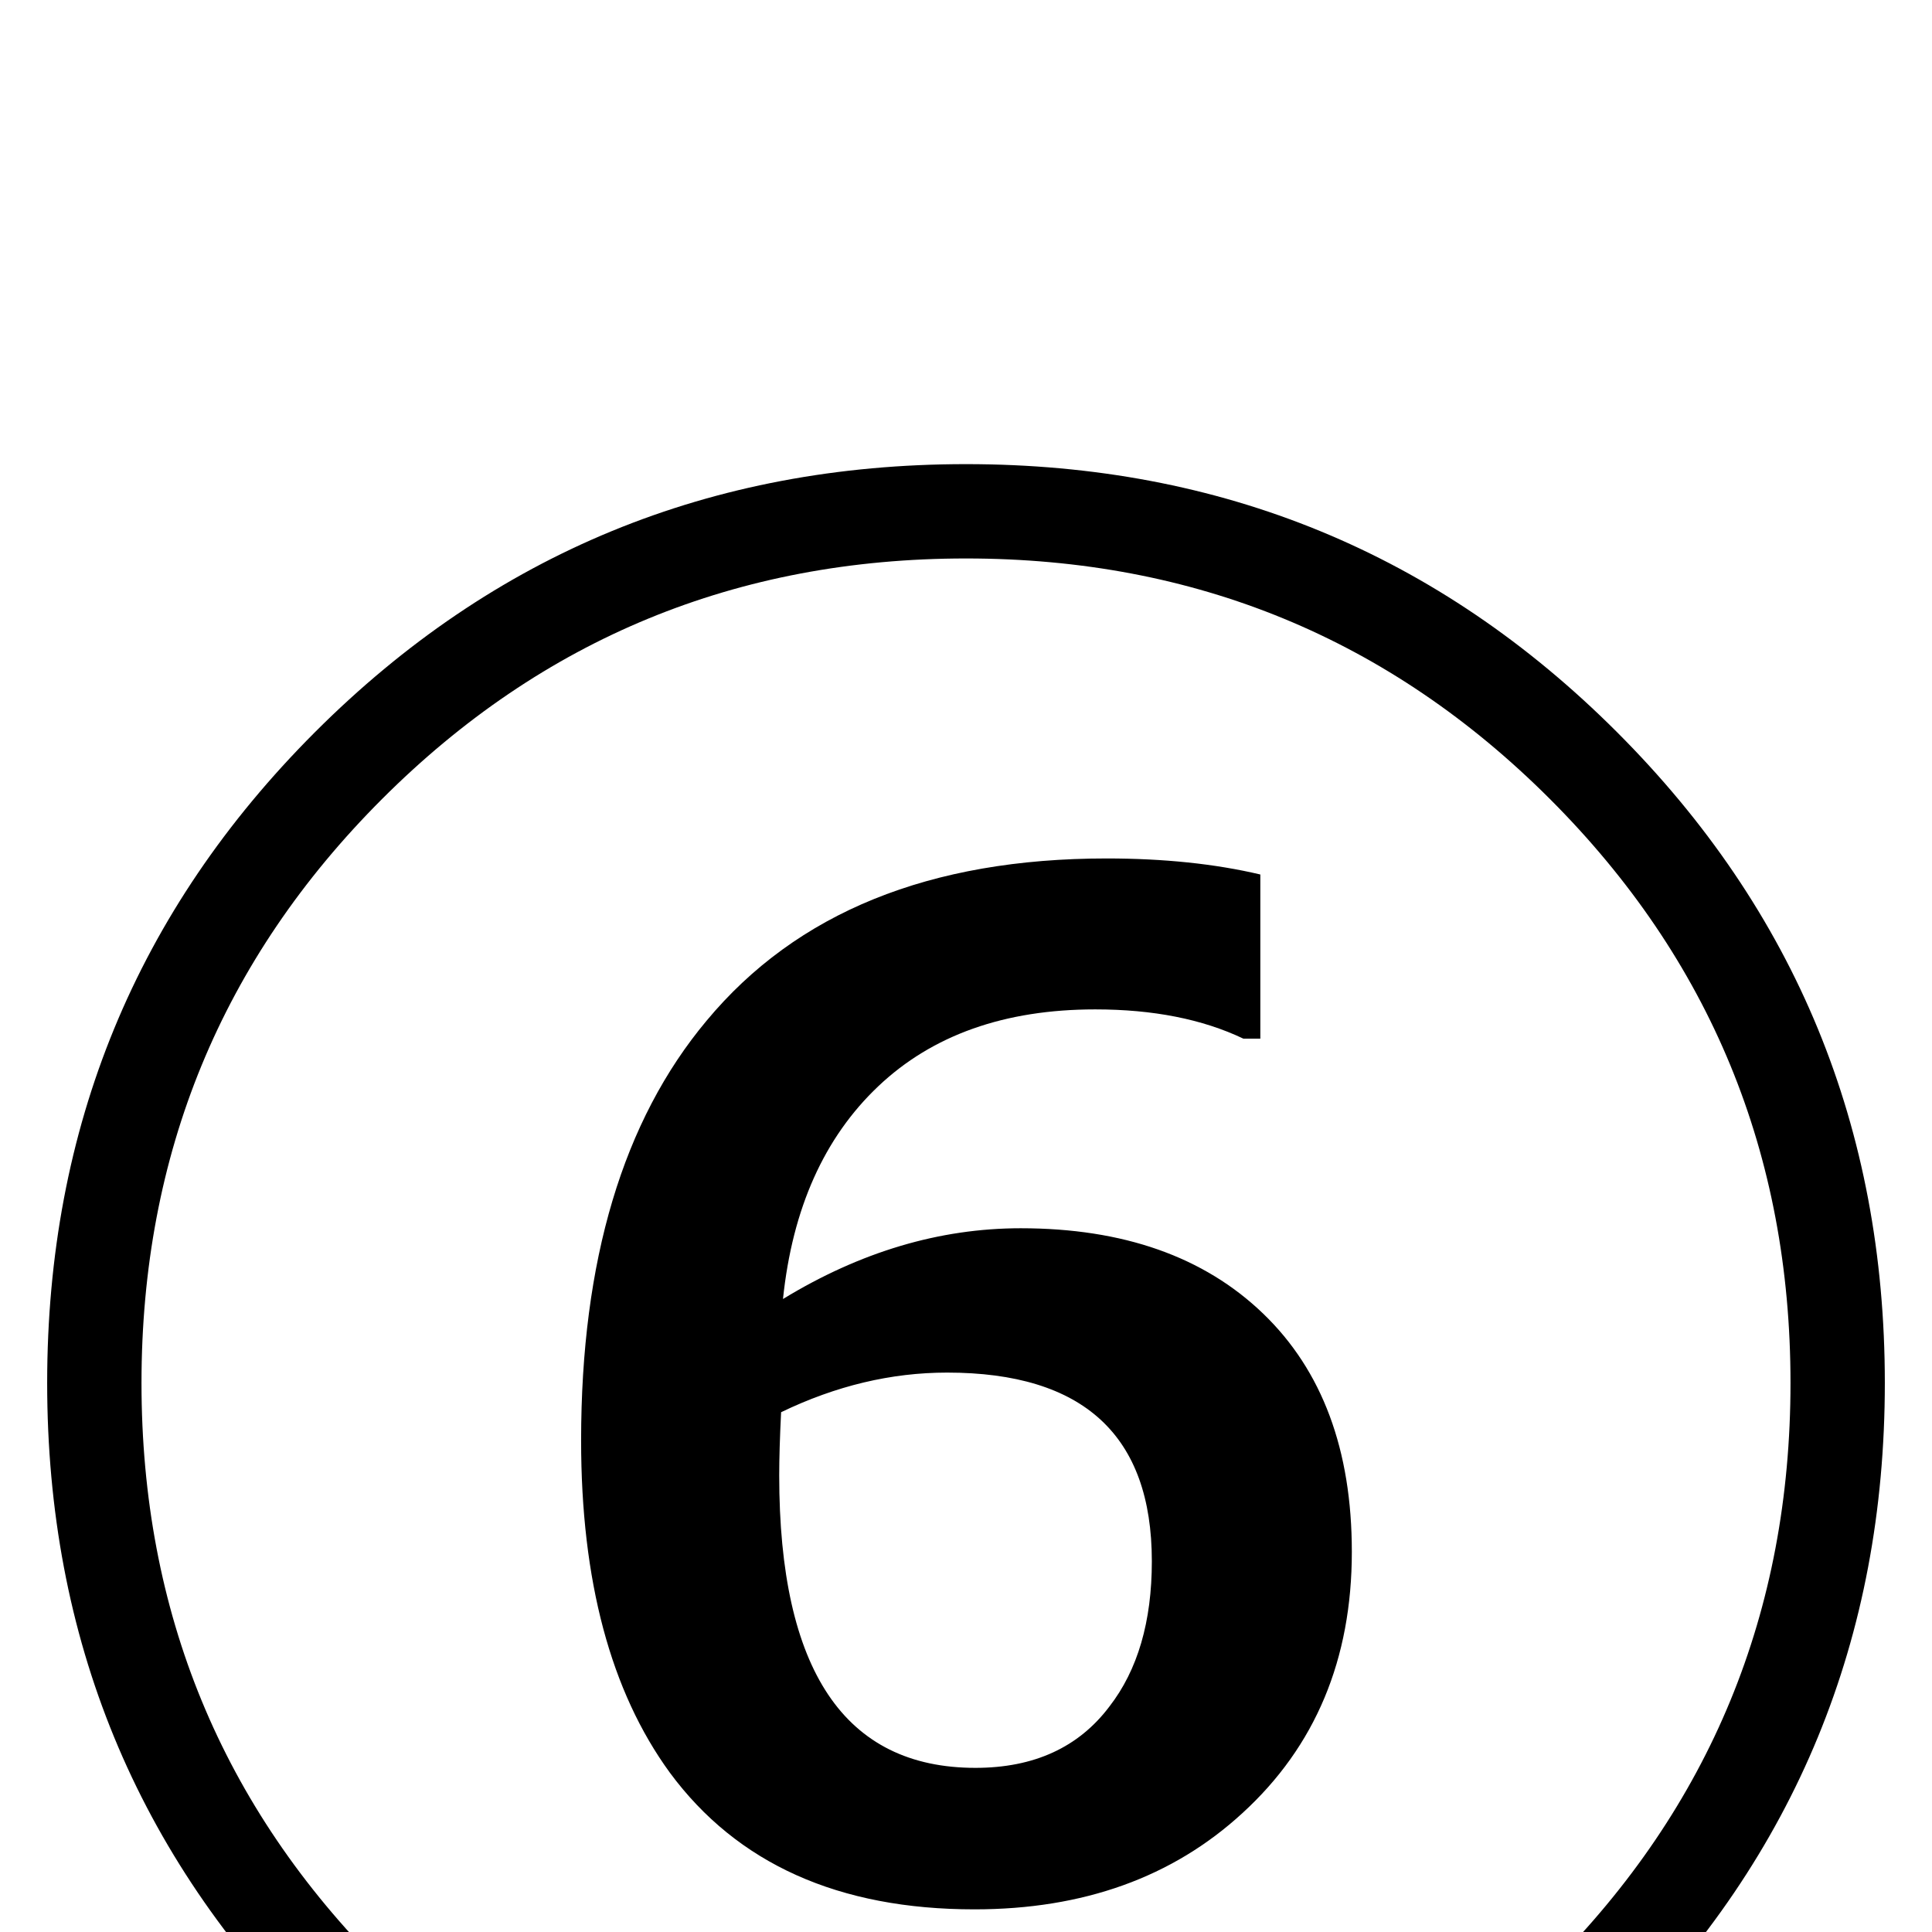<?xml version="1.0" standalone="no"?>
<!DOCTYPE svg PUBLIC "-//W3C//DTD SVG 1.1//EN" "http://www.w3.org/Graphics/SVG/1.1/DTD/svg11.dtd" >
<svg viewBox="0 -442 2048 2048">
  <g transform="matrix(1 0 0 -1 0 1606)">
   <path fill="currentColor"
d="M1998 582q0 -406 -284 -690t-690 -284t-690 284t-284 690t284 690t690 284t690 -284t284 -690zM1898 582q0 364 -255 619t-619 255t-619 -255t-255 -619t255 -619t619 -255t619 255t255 619zM1433 403q0 -171 -116 -277q-111 -102 -284 -102q-216 0 -323 145
q-94 129 -94 352q0 286 133 445q143 172 424 172q91 0 163 -17v-174h-18q-65 31 -157 31q-144 0 -230 -81.5t-101 -225.5q123 75 252 75q163 0 257 -90.5t94 -252.5zM1221 393q0 200 -217 200q-89 0 -176 -42q-2 -40 -2 -67q0 -310 208 -310q93 0 142 65q45 58 45 154z" />
  </g>

</svg>
